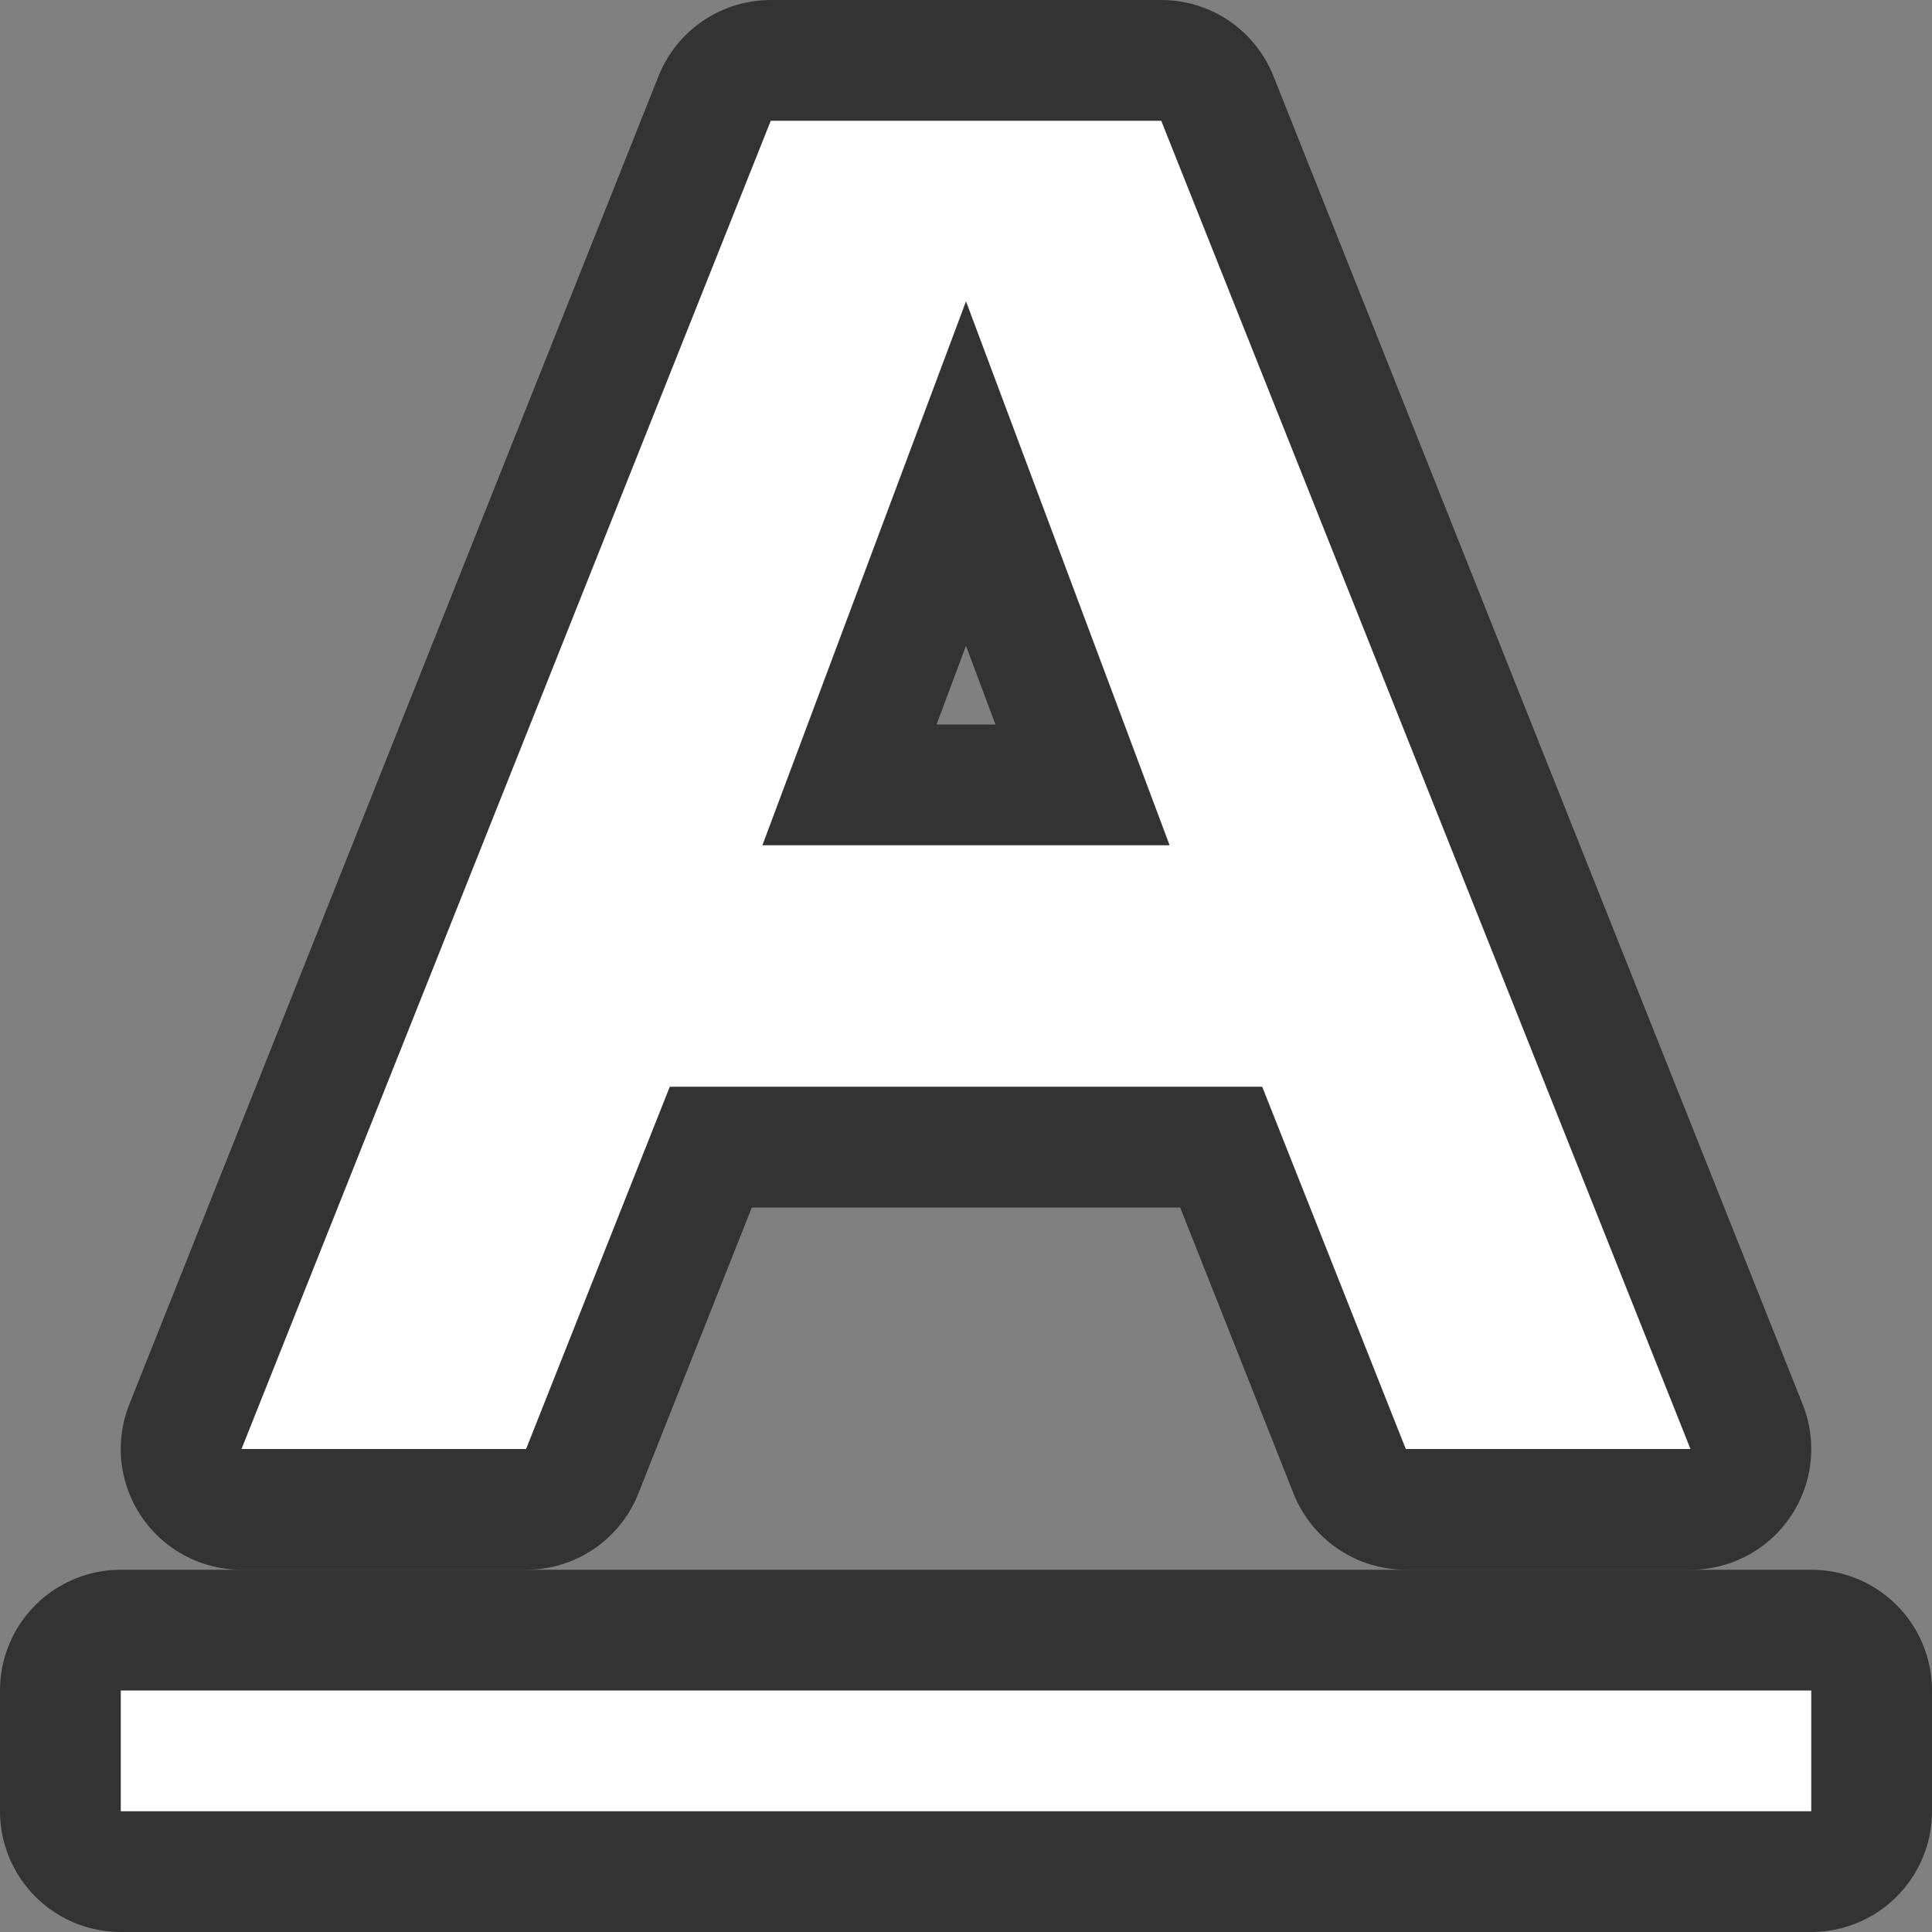 <?xml version="1.0" encoding="UTF-8" standalone="no"?>
<svg
   xmlns:dc="http://purl.org/dc/elements/1.1/"
   xmlns:cc="http://creativecommons.org/ns#"
   xmlns:rdf="http://www.w3.org/1999/02/22-rdf-syntax-ns#"
   xmlns:svg="http://www.w3.org/2000/svg"
   xmlns="http://www.w3.org/2000/svg"
   xmlns:sodipodi="http://sodipodi.sourceforge.net/DTD/sodipodi-0.dtd"
   xmlns:inkscape="http://www.inkscape.org/namespaces/inkscape"
   viewBox="0 0 16 16"
   version="1.1"
   id="svg4"
   sodipodi:docname="sc_underline.svg"
   inkscape:export-filename="/home/jupiter007/Libreoffice yaru theme fullcolor/build/cmd/hu/sc_underline.png"
   inkscape:export-xdpi="96"
   inkscape:export-ydpi="96"
   inkscape:version="1.0.1 (3bc2e813f5, 2020-09-07)">
  <rect x="0" y="0" width="16" height="16" fill="#808080" stroke="none"/>
  <defs
     id="defs8" />
  <sodipodi:namedview
     pagecolor="#ffffff"
     bordercolor="#666666"
     borderopacity="1"
     objecttolerance="10"
     gridtolerance="10"
     guidetolerance="10"
     inkscape:pageopacity="0"
     inkscape:pageshadow="2"
     inkscape:window-width="1920"
     inkscape:window-height="1011"
     id="namedview6"
     showgrid="true"
     inkscape:zoom="29.5"
     inkscape:cx="9.3936361"
     inkscape:cy="7.8372221"
     inkscape:window-x="0"
     inkscape:window-y="0"
     inkscape:window-maximized="1"
     inkscape:current-layer="svg4"
     inkscape:document-rotation="0">
    <inkscape:grid
       type="xygrid"
       id="grid817" />
  </sodipodi:namedview>
  <path
     sodipodi:nodetypes="ccccc"
     style="opacity:0.6;fill:#000000;stroke:#000000;stroke-width:2;stroke-linejoin:round;stroke-miterlimit:4;stroke-dasharray:none"
     inkscape:connector-curvature="0"
     id="path835"
     d="m 1,14 v 1 h 14 v -1 z" />
  <path
     id="path833"
     d="M 6.383,1 2,12 H 4.357 L 5.547,9 H 8 10.453 l 1.189,3 H 14 L 9.617,1 H 8 Z M 8,2.496 9.686,7 H 8 6.314 Z"
     style="opacity:0.6;fill:#000000;fill-opacity:1;stroke:#000000;stroke-width:2;stroke-linejoin:round;stroke-miterlimit:4;stroke-dasharray:none"
     inkscape:connector-curvature="0" />
  <path
     d="m 1,14 v 1 h 14 v -1 z"
     id="path2"
     inkscape:connector-curvature="0"
     style="fill:#ffffff"
     sodipodi:nodetypes="ccccc" />
  <path
     style="fill:#ffffff;fill-opacity:1;stroke-width:1"
     d="M 6.383,1 2,12 H 4.357 L 5.547,9 H 8 10.453 l 1.189,3 H 14 L 9.617,1 H 8 Z M 8,2.496 9.686,7 H 8 6.314 Z"
     id="path4-3-7"
     inkscape:connector-curvature="0" />
</svg>
